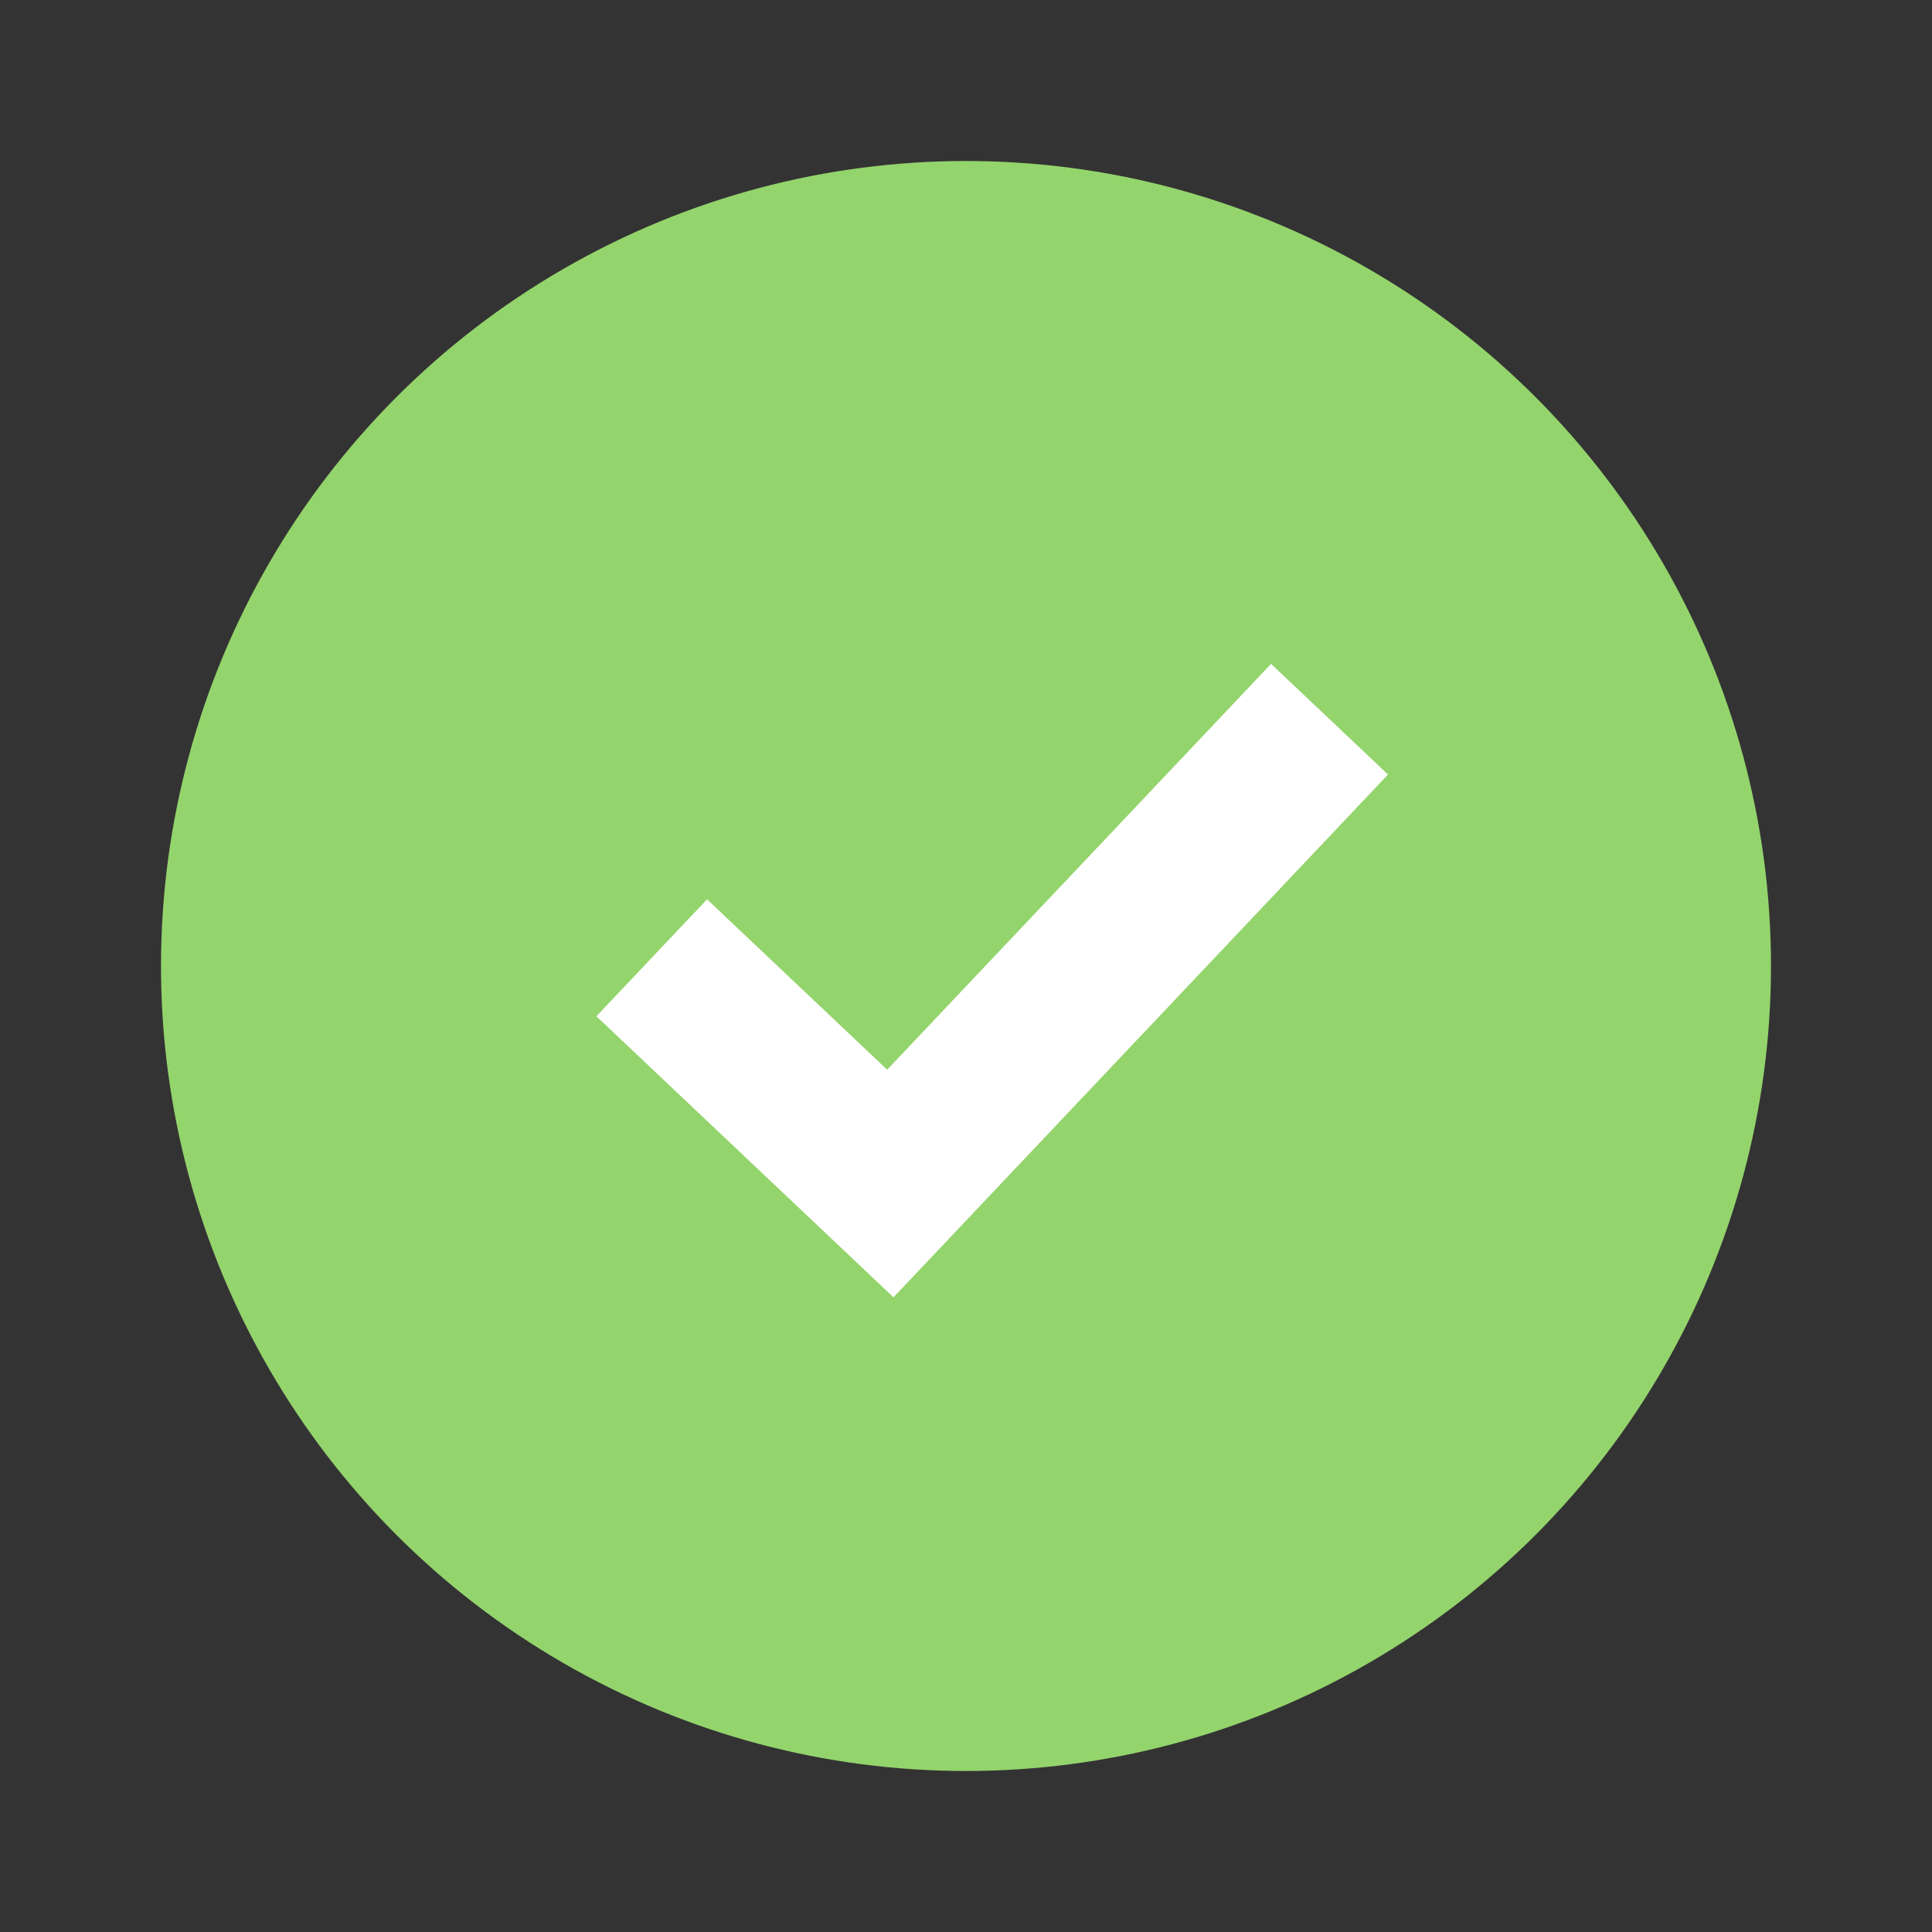 <svg xmlns="http://www.w3.org/2000/svg" viewBox="0 0 24 24"><rect x="0" y="0" width="24" height="24" fill="#333333" stroke="none"/><circle cx="12" cy="12" r="10" fill="#94d46c"/><path fill="none" stroke="#fff" stroke-width="2" d="M16.516 8.934l-5.456 5.768-2.964-2.804"/></svg>